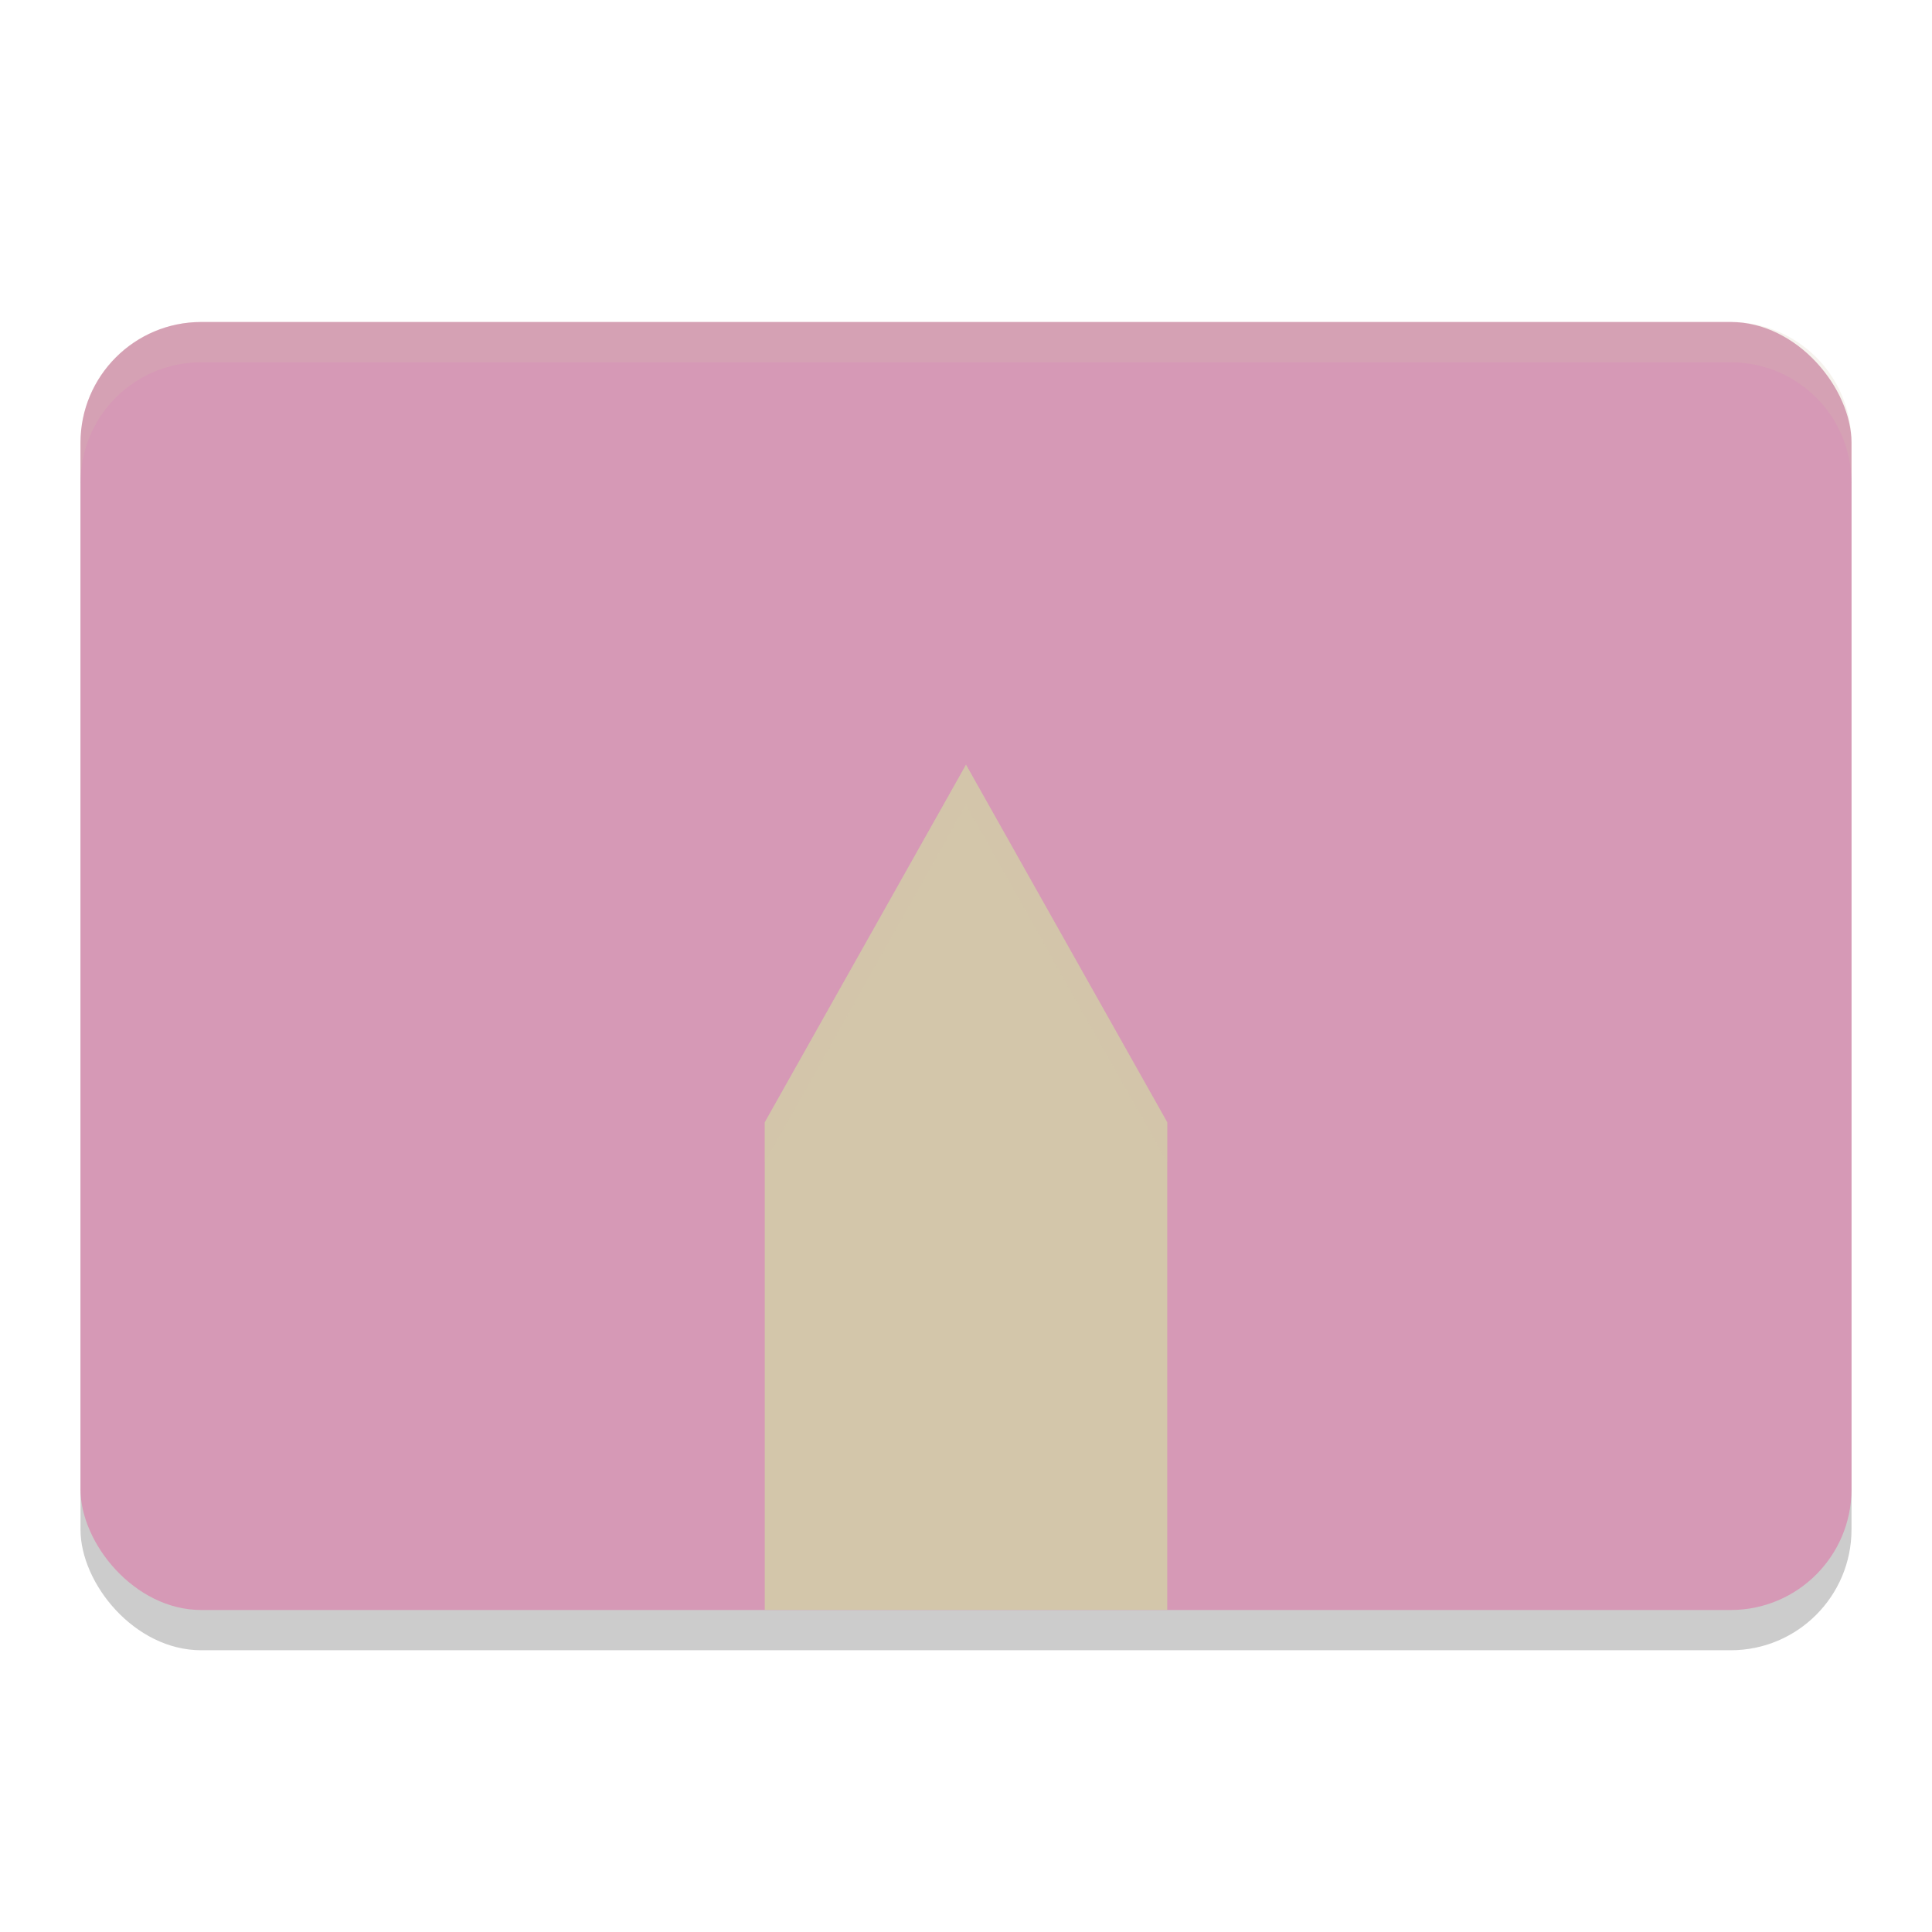 <svg xmlns="http://www.w3.org/2000/svg" width="48" height="48" version="1">
 <rect style="opacity:0.2" width="44" height="32" x="2" y="9" rx="3" ry="3"/>
 <rect style="fill:#d699b6" width="44" height="32" x="2" y="8" rx="3" ry="3"/>
 <path style="fill:#d3c6aa" d="m 24,18.998 5,8.885 v 12.115 h -5 z"/>
 <path style="fill:#d3c6aa" d="m 24,18.998 -5,8.885 v 12.115 h 5 z"/>
 <path style="opacity:0.2;fill:#d3c6aa" d="M 5 8 C 3.338 8 2 9.338 2 11 L 2 12 C 2 10.338 3.338 9 5 9 L 43 9 C 44.662 9 46 10.338 46 12 L 46 11 C 46 9.338 44.662 8 43 8 L 5 8 z"/>
 <path style="fill:#d3c6aa;opacity:0.2" d="M 24 18.998 L 19 27.883 L 19 28.885 L 24 20 L 29 28.885 L 29 27.883 L 24 18.998 z"/>
</svg>
